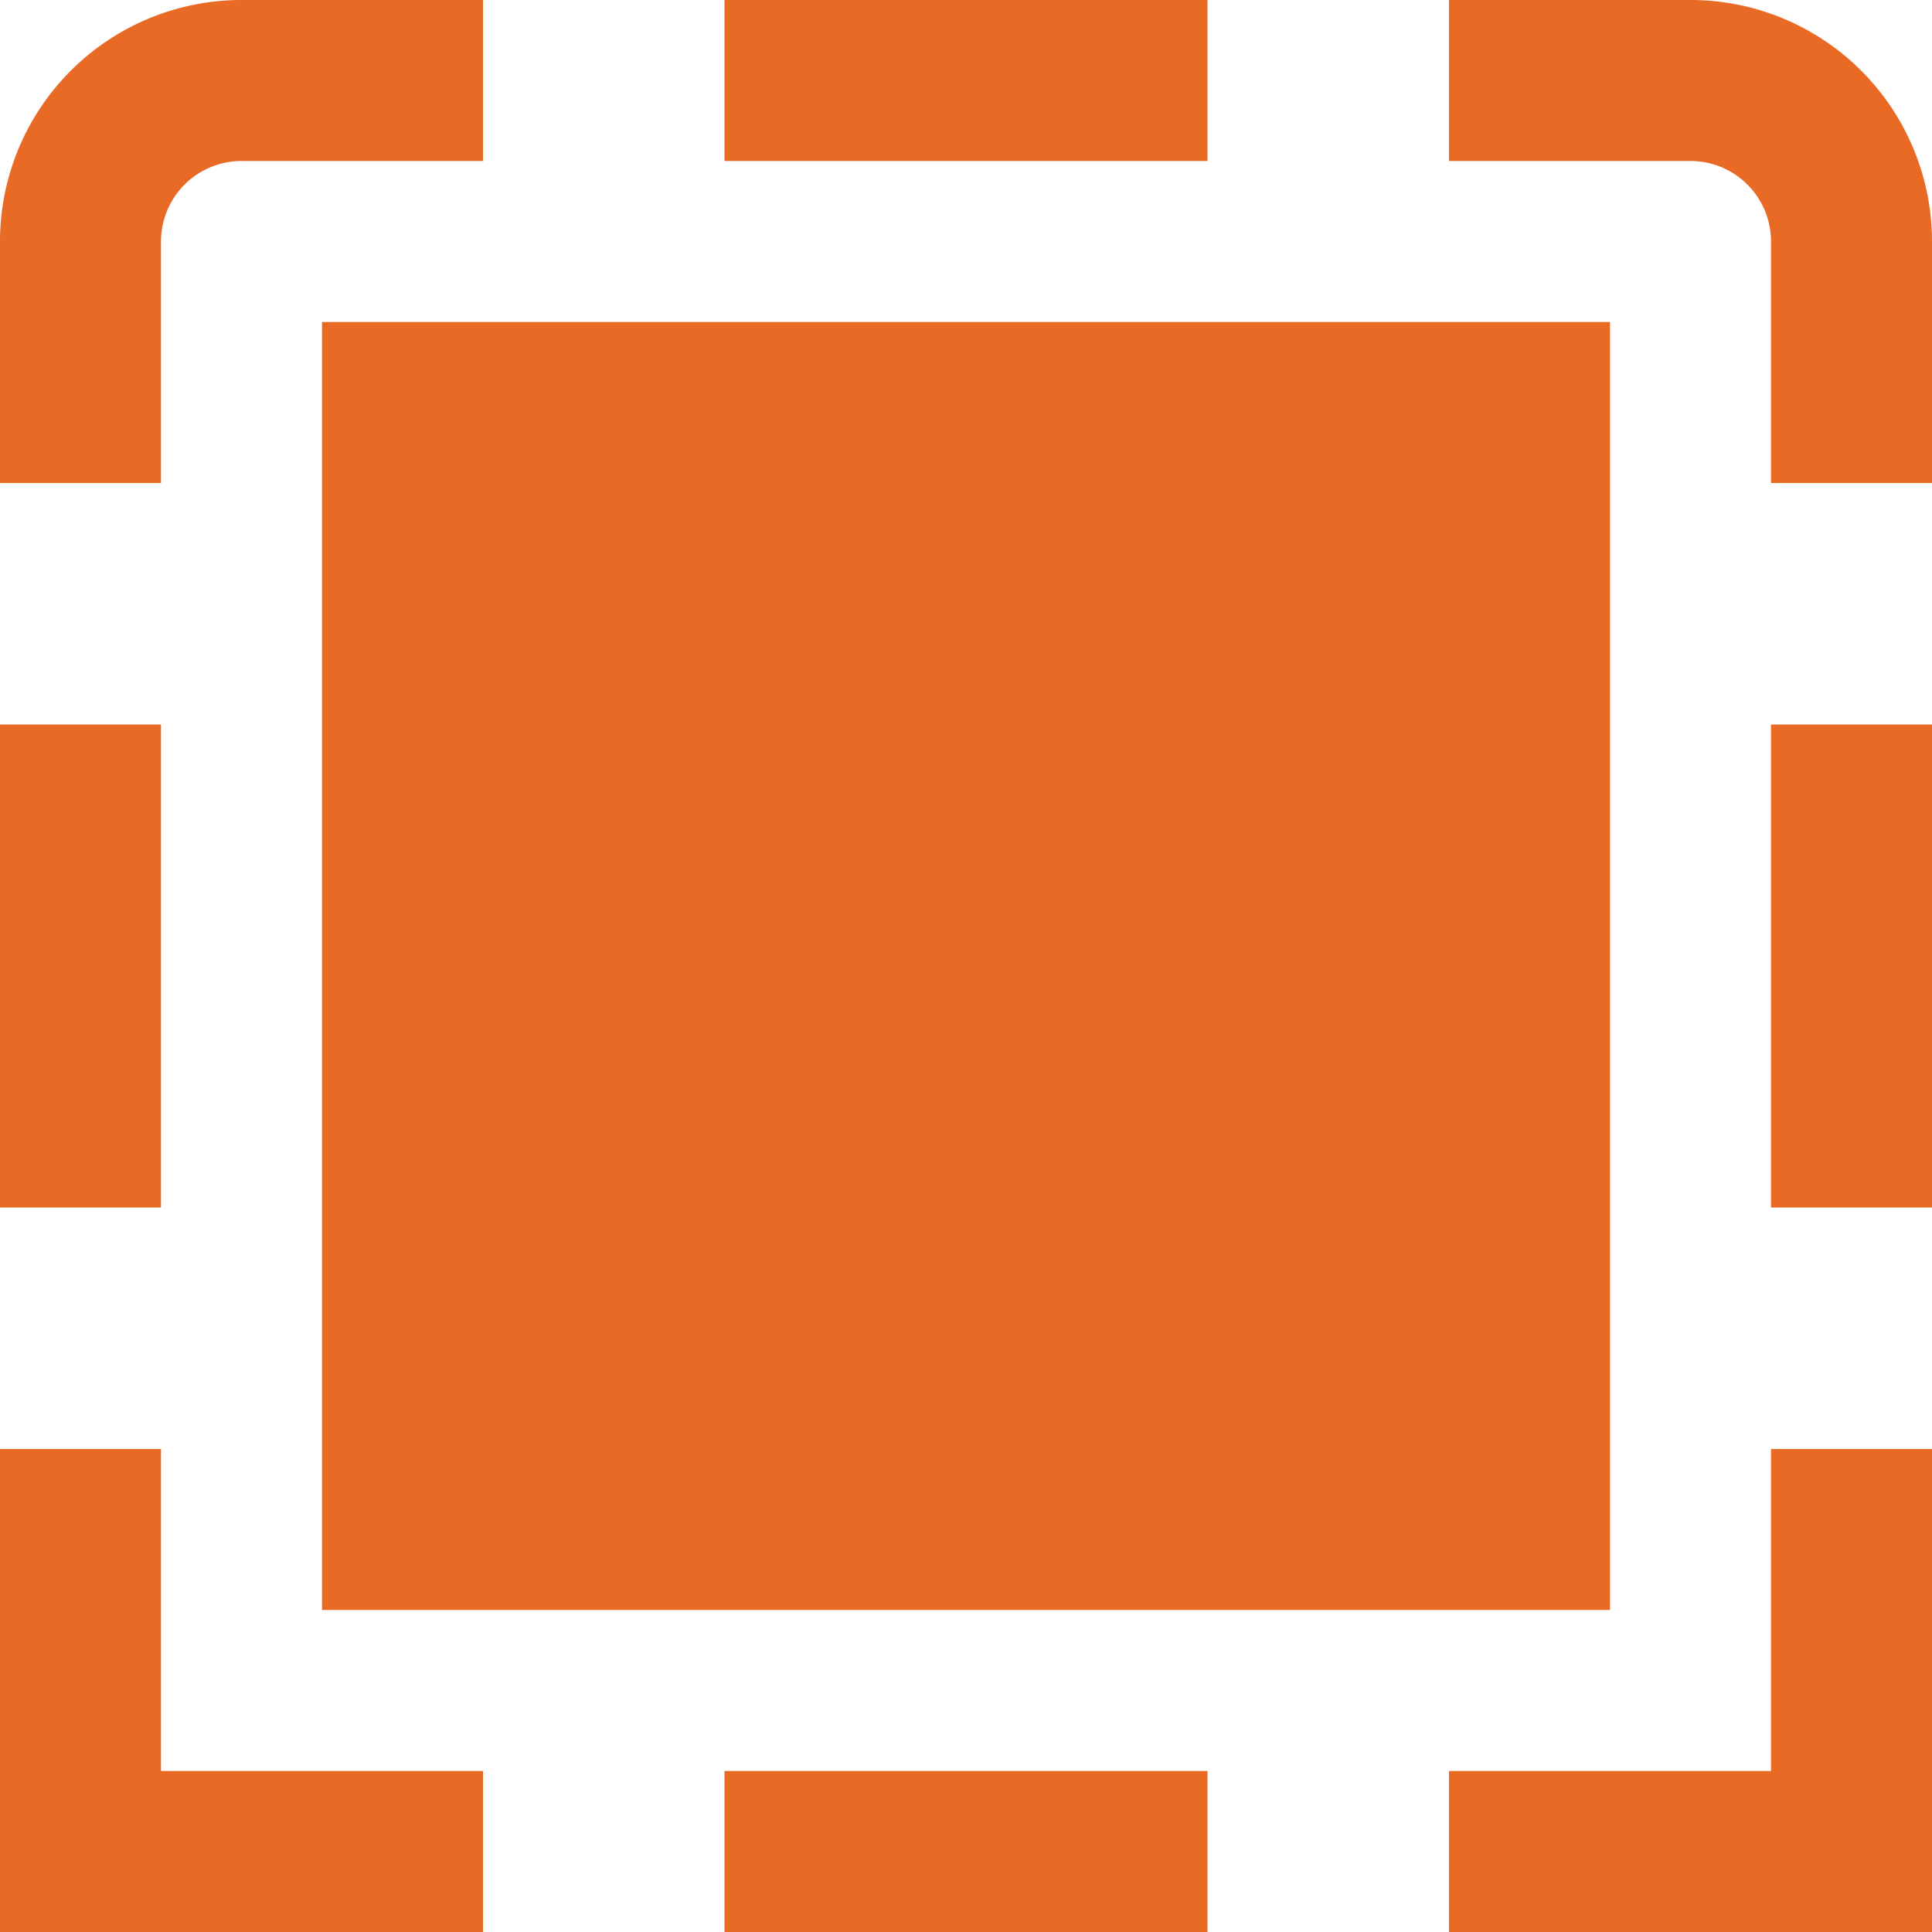 <svg id="Layer_1" data-name="Layer 1" xmlns="http://www.w3.org/2000/svg" viewBox="0 0 24 24"><defs><style>.cls-1{fill:#E86A24;}</style></defs><path class="cls-1"  d="M24,24H18V22h4V18h2ZM24,3a3,3,0,0,0-3-3H18V2h3a1,1,0,0,1,1,1V6h2Zm0,6H22v6h2ZM6,22H2V18H0v6H6ZM2,3A1,1,0,0,1,3,2H6V0H3A3,3,0,0,0,0,3V6H2ZM2,9H0v6H2ZM15,0H9V2h6Zm0,22H9v2h6ZM20,4H4V20H20Z"/></svg>